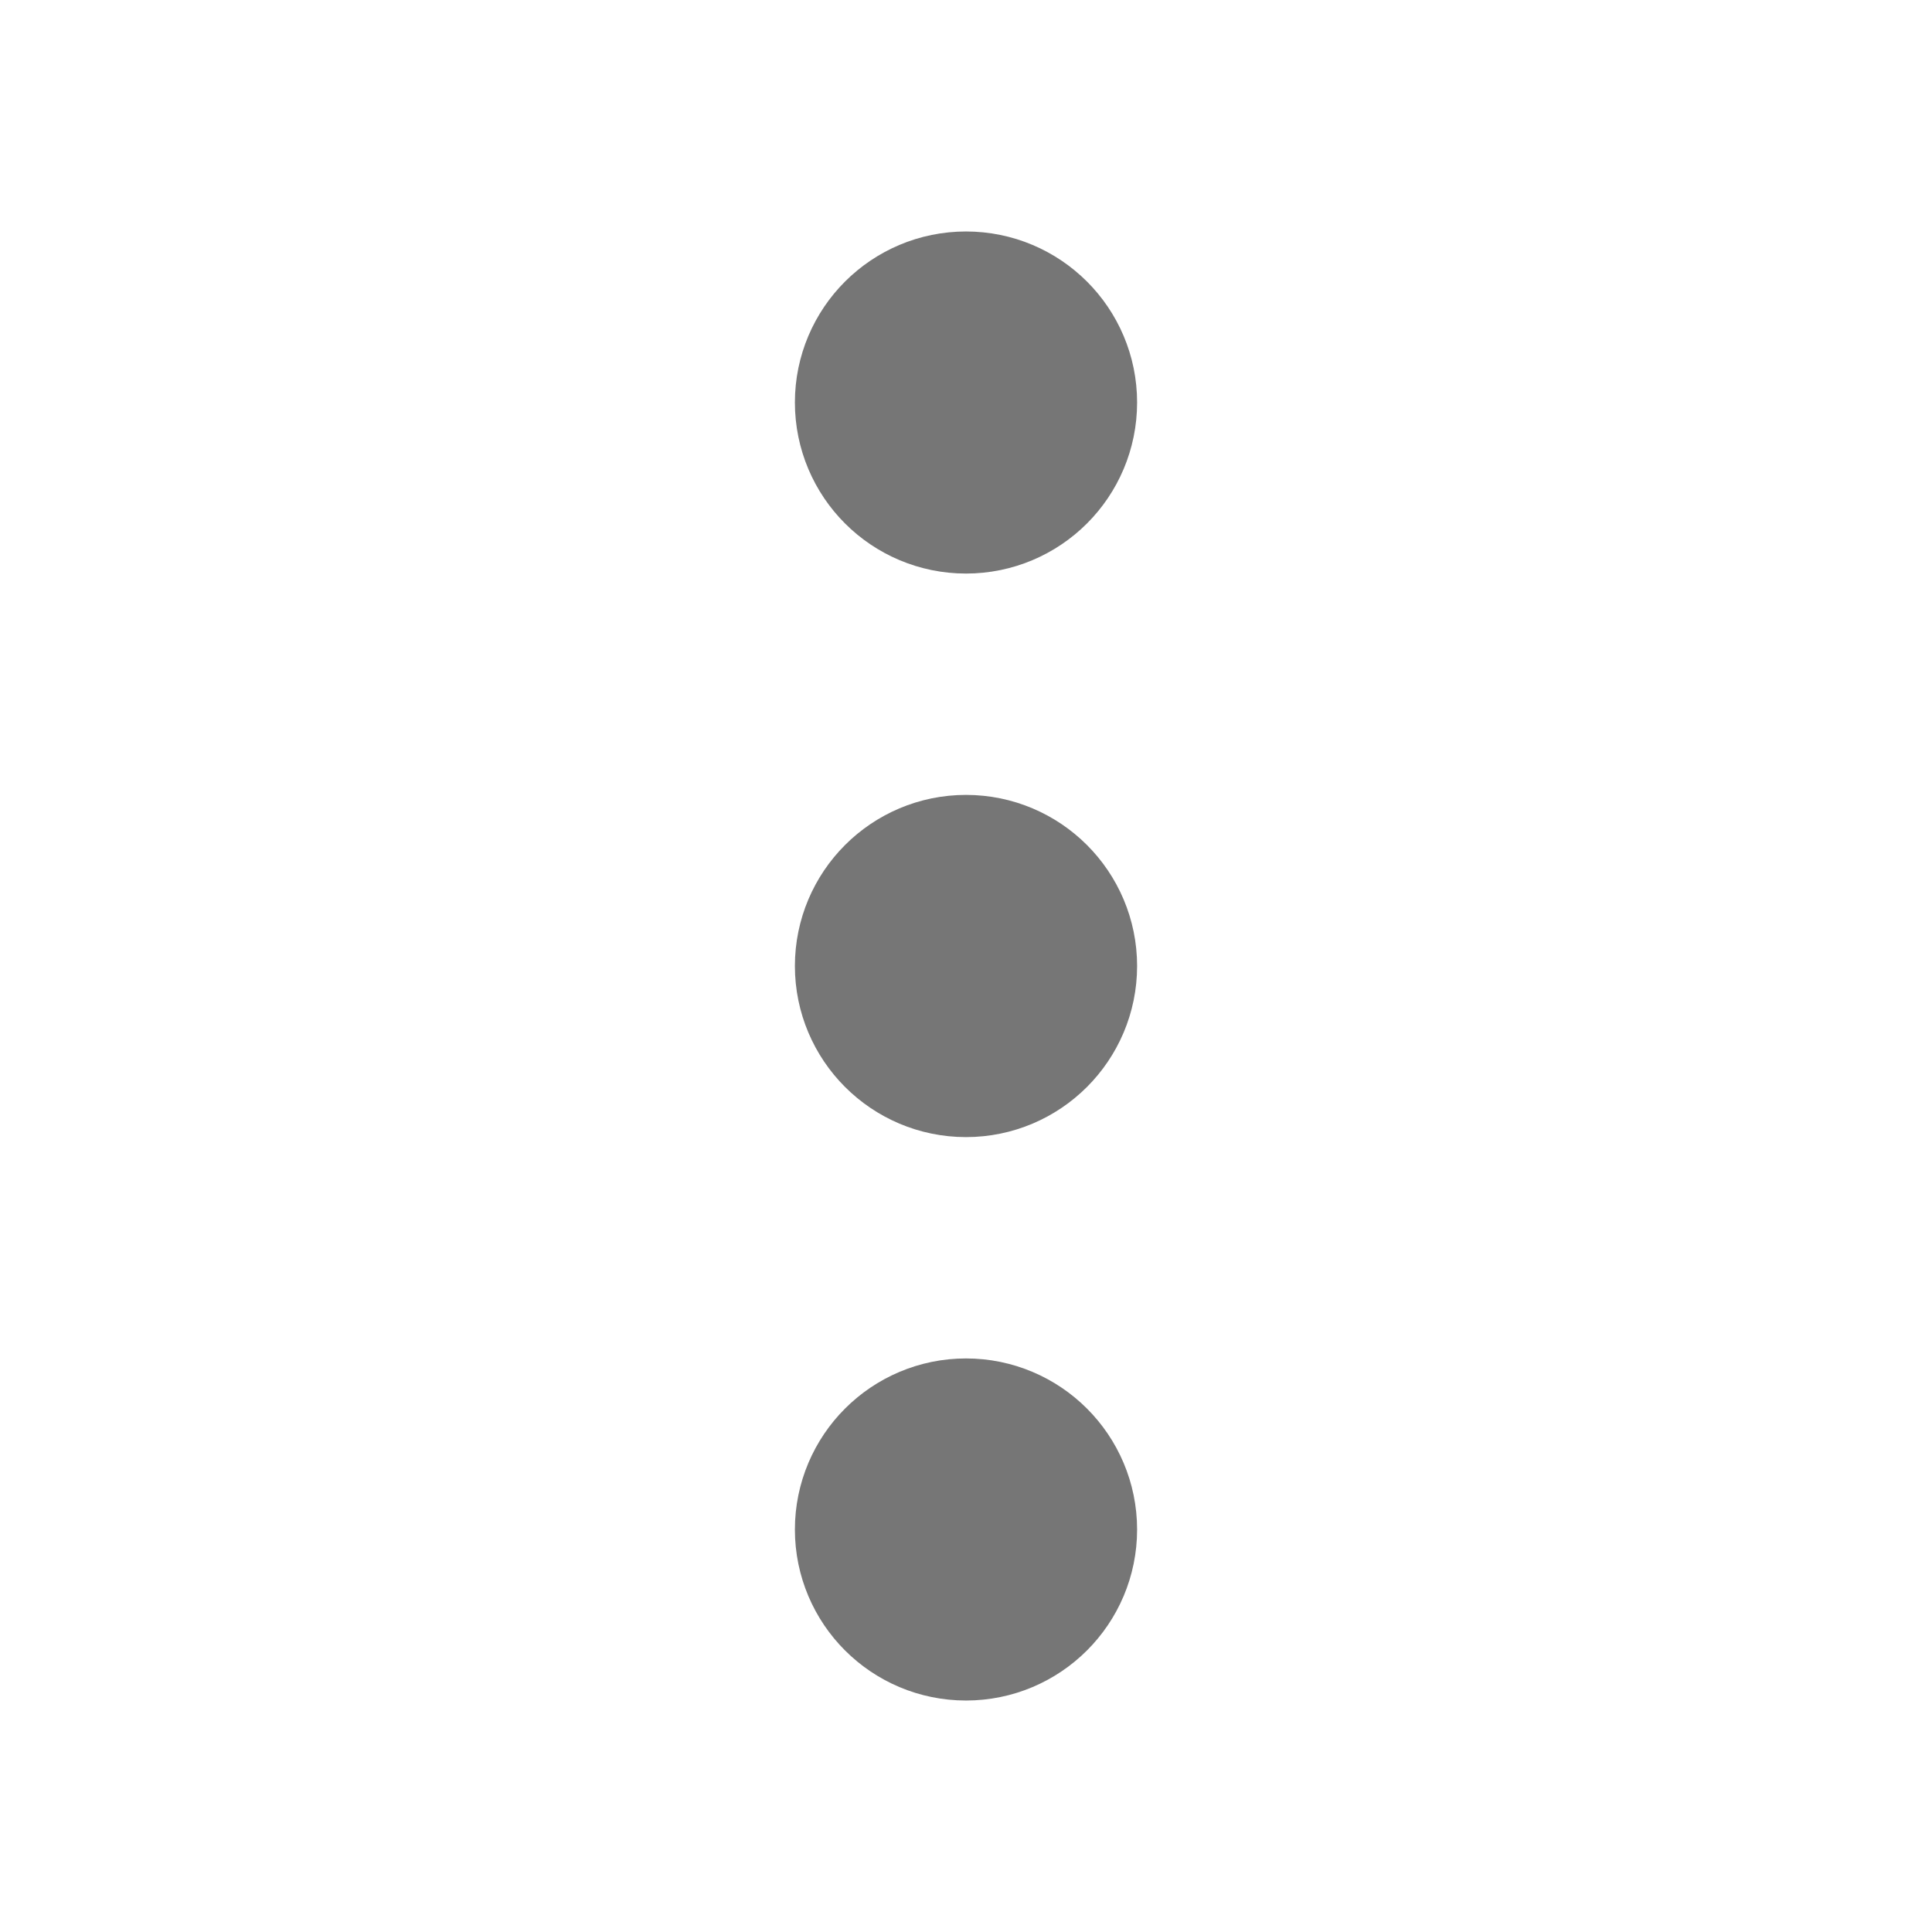 <svg width="16" height="16" viewBox="0 0 16 16" fill="none" xmlns="http://www.w3.org/2000/svg">
<path d="M7.333 8C7.333 8.368 7.632 8.667 8 8.667C8.368 8.667 8.667 8.368 8.667 8C8.667 7.632 8.368 7.333 8 7.333C7.632 7.333 7.333 7.632 7.333 8Z" fill="#767676" stroke="#767676" stroke-width="1.5" stroke-linecap="round" stroke-linejoin="round"/>
<path d="M7.333 12.667C7.333 13.035 7.632 13.333 8 13.333C8.368 13.333 8.667 13.035 8.667 12.667C8.667 12.299 8.368 12 8 12C7.632 12 7.333 12.299 7.333 12.667Z" fill="#767676" stroke="#767676" stroke-width="1.5" stroke-linecap="round" stroke-linejoin="round"/>
<path d="M7.333 3.333C7.333 3.702 7.632 4 8 4C8.368 4 8.667 3.702 8.667 3.333C8.667 2.965 8.368 2.667 8 2.667C7.632 2.667 7.333 2.965 7.333 3.333Z" fill="#767676" stroke="#767676" stroke-width="1.5" stroke-linecap="round" stroke-linejoin="round"/>
</svg>
